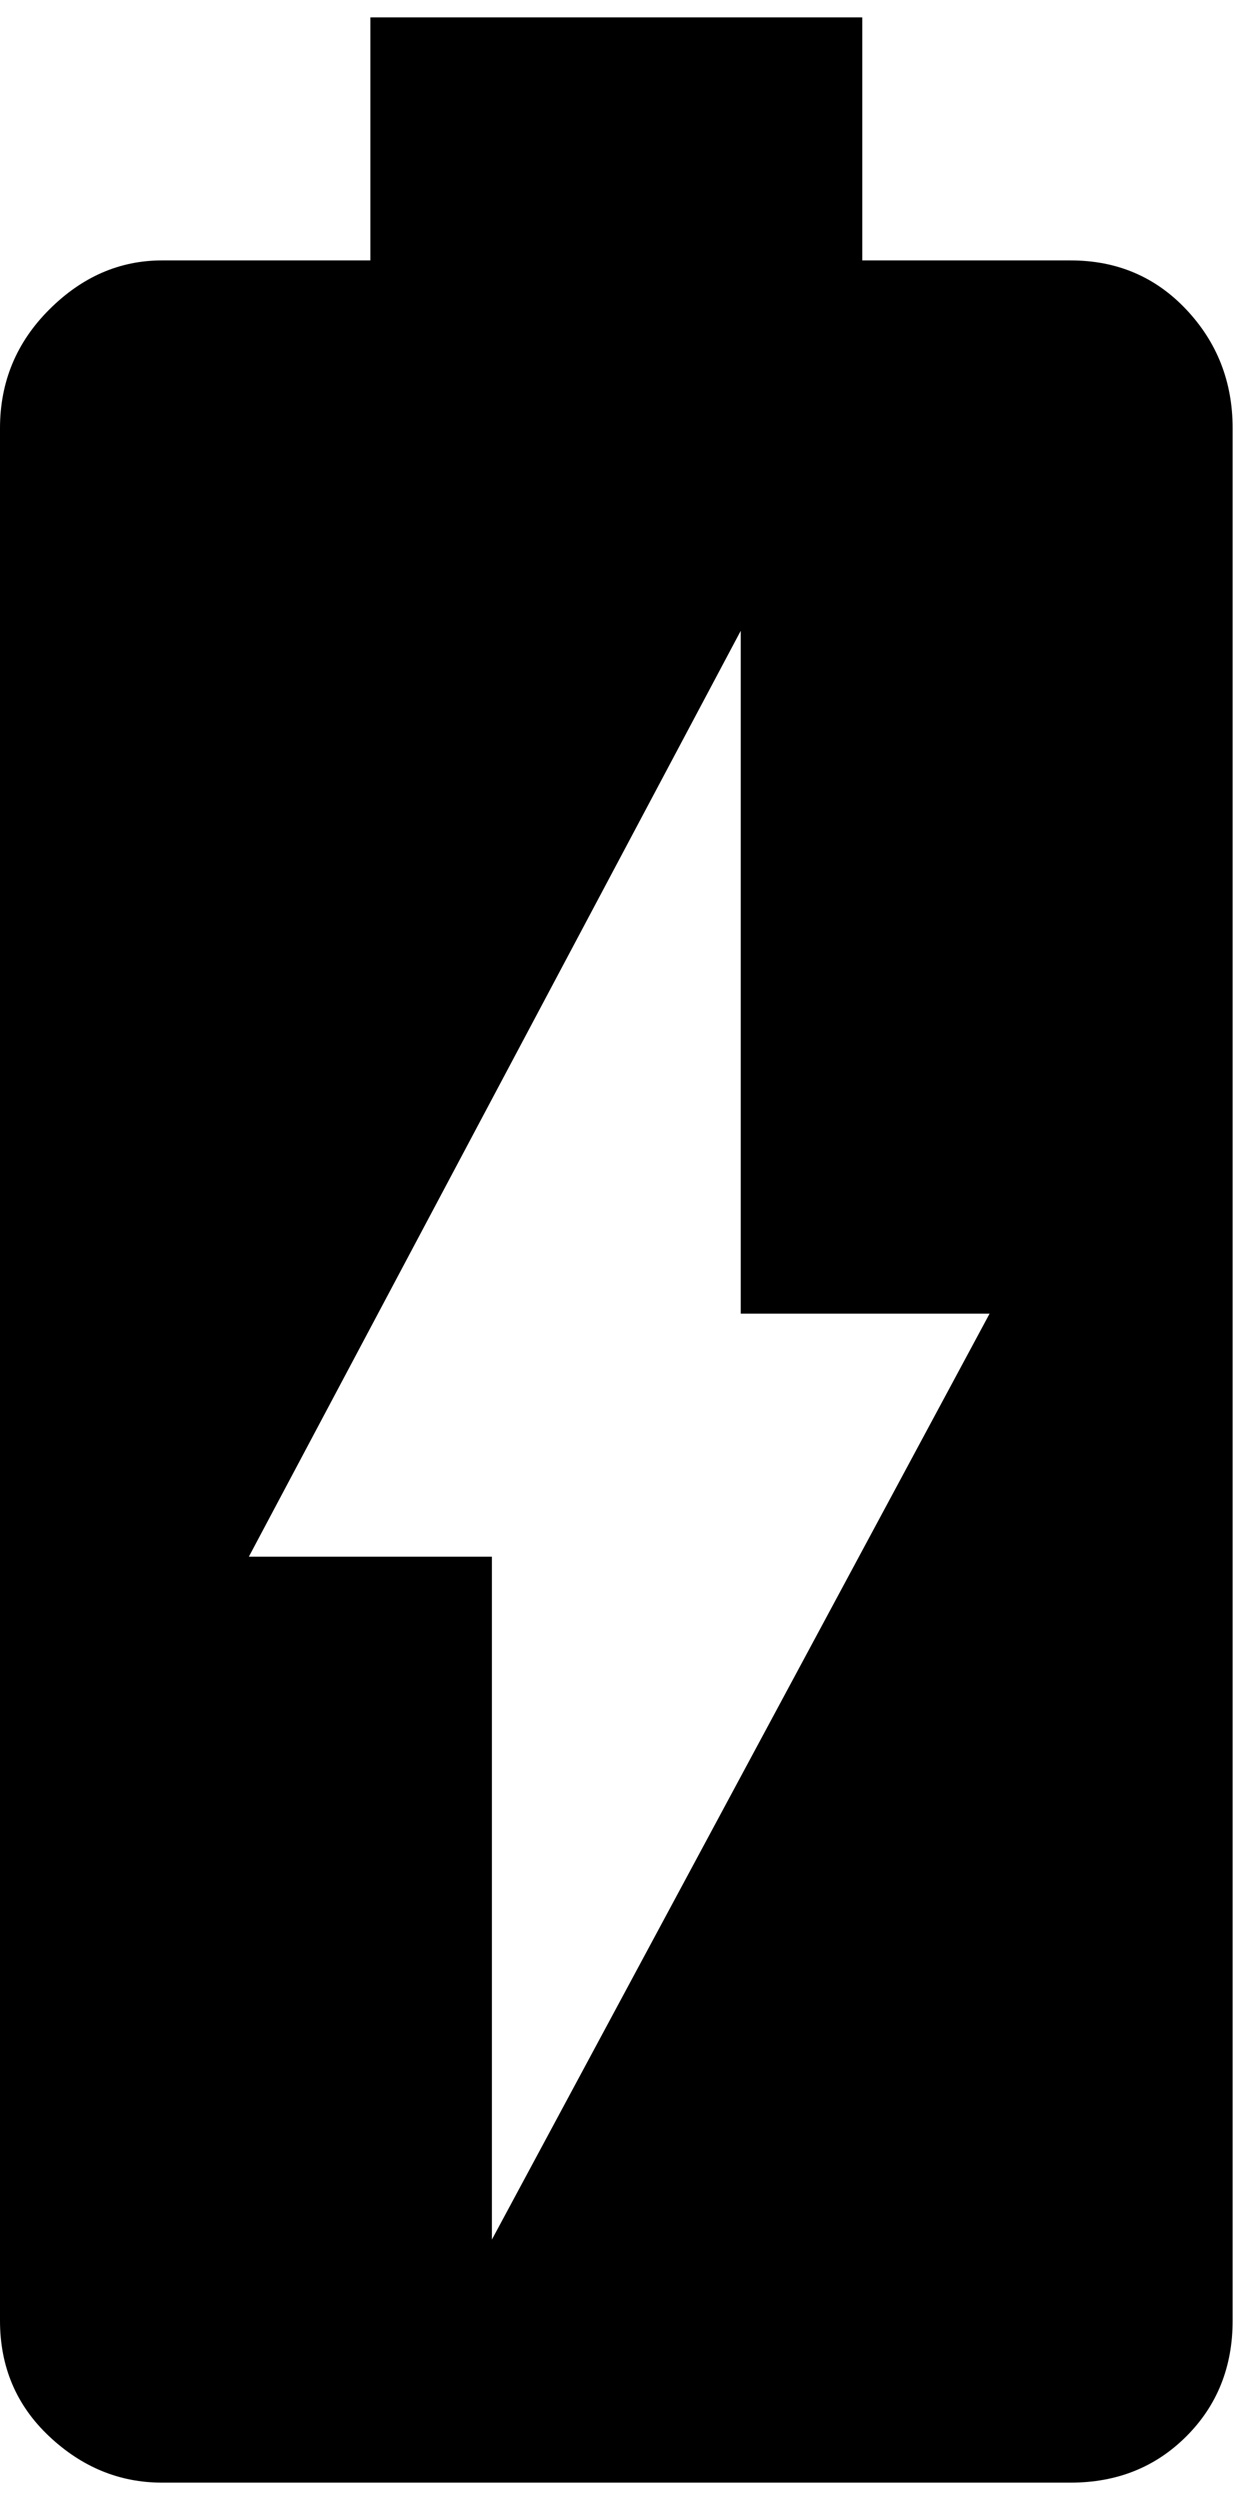 <svg xmlns="http://www.w3.org/2000/svg" width="3em" height="6em" viewBox="0 0 216 432"><path fill="currentColor" d="M185 45q12 0 20 8.5t8 20.5v327q0 12-8 20t-20 8H28q-11 0-19.5-8T0 401V74q0-12 8.5-20.5T28 45h36V3h85v42zM85 387l86-160h-43V109L43 269h42z"/></svg>
